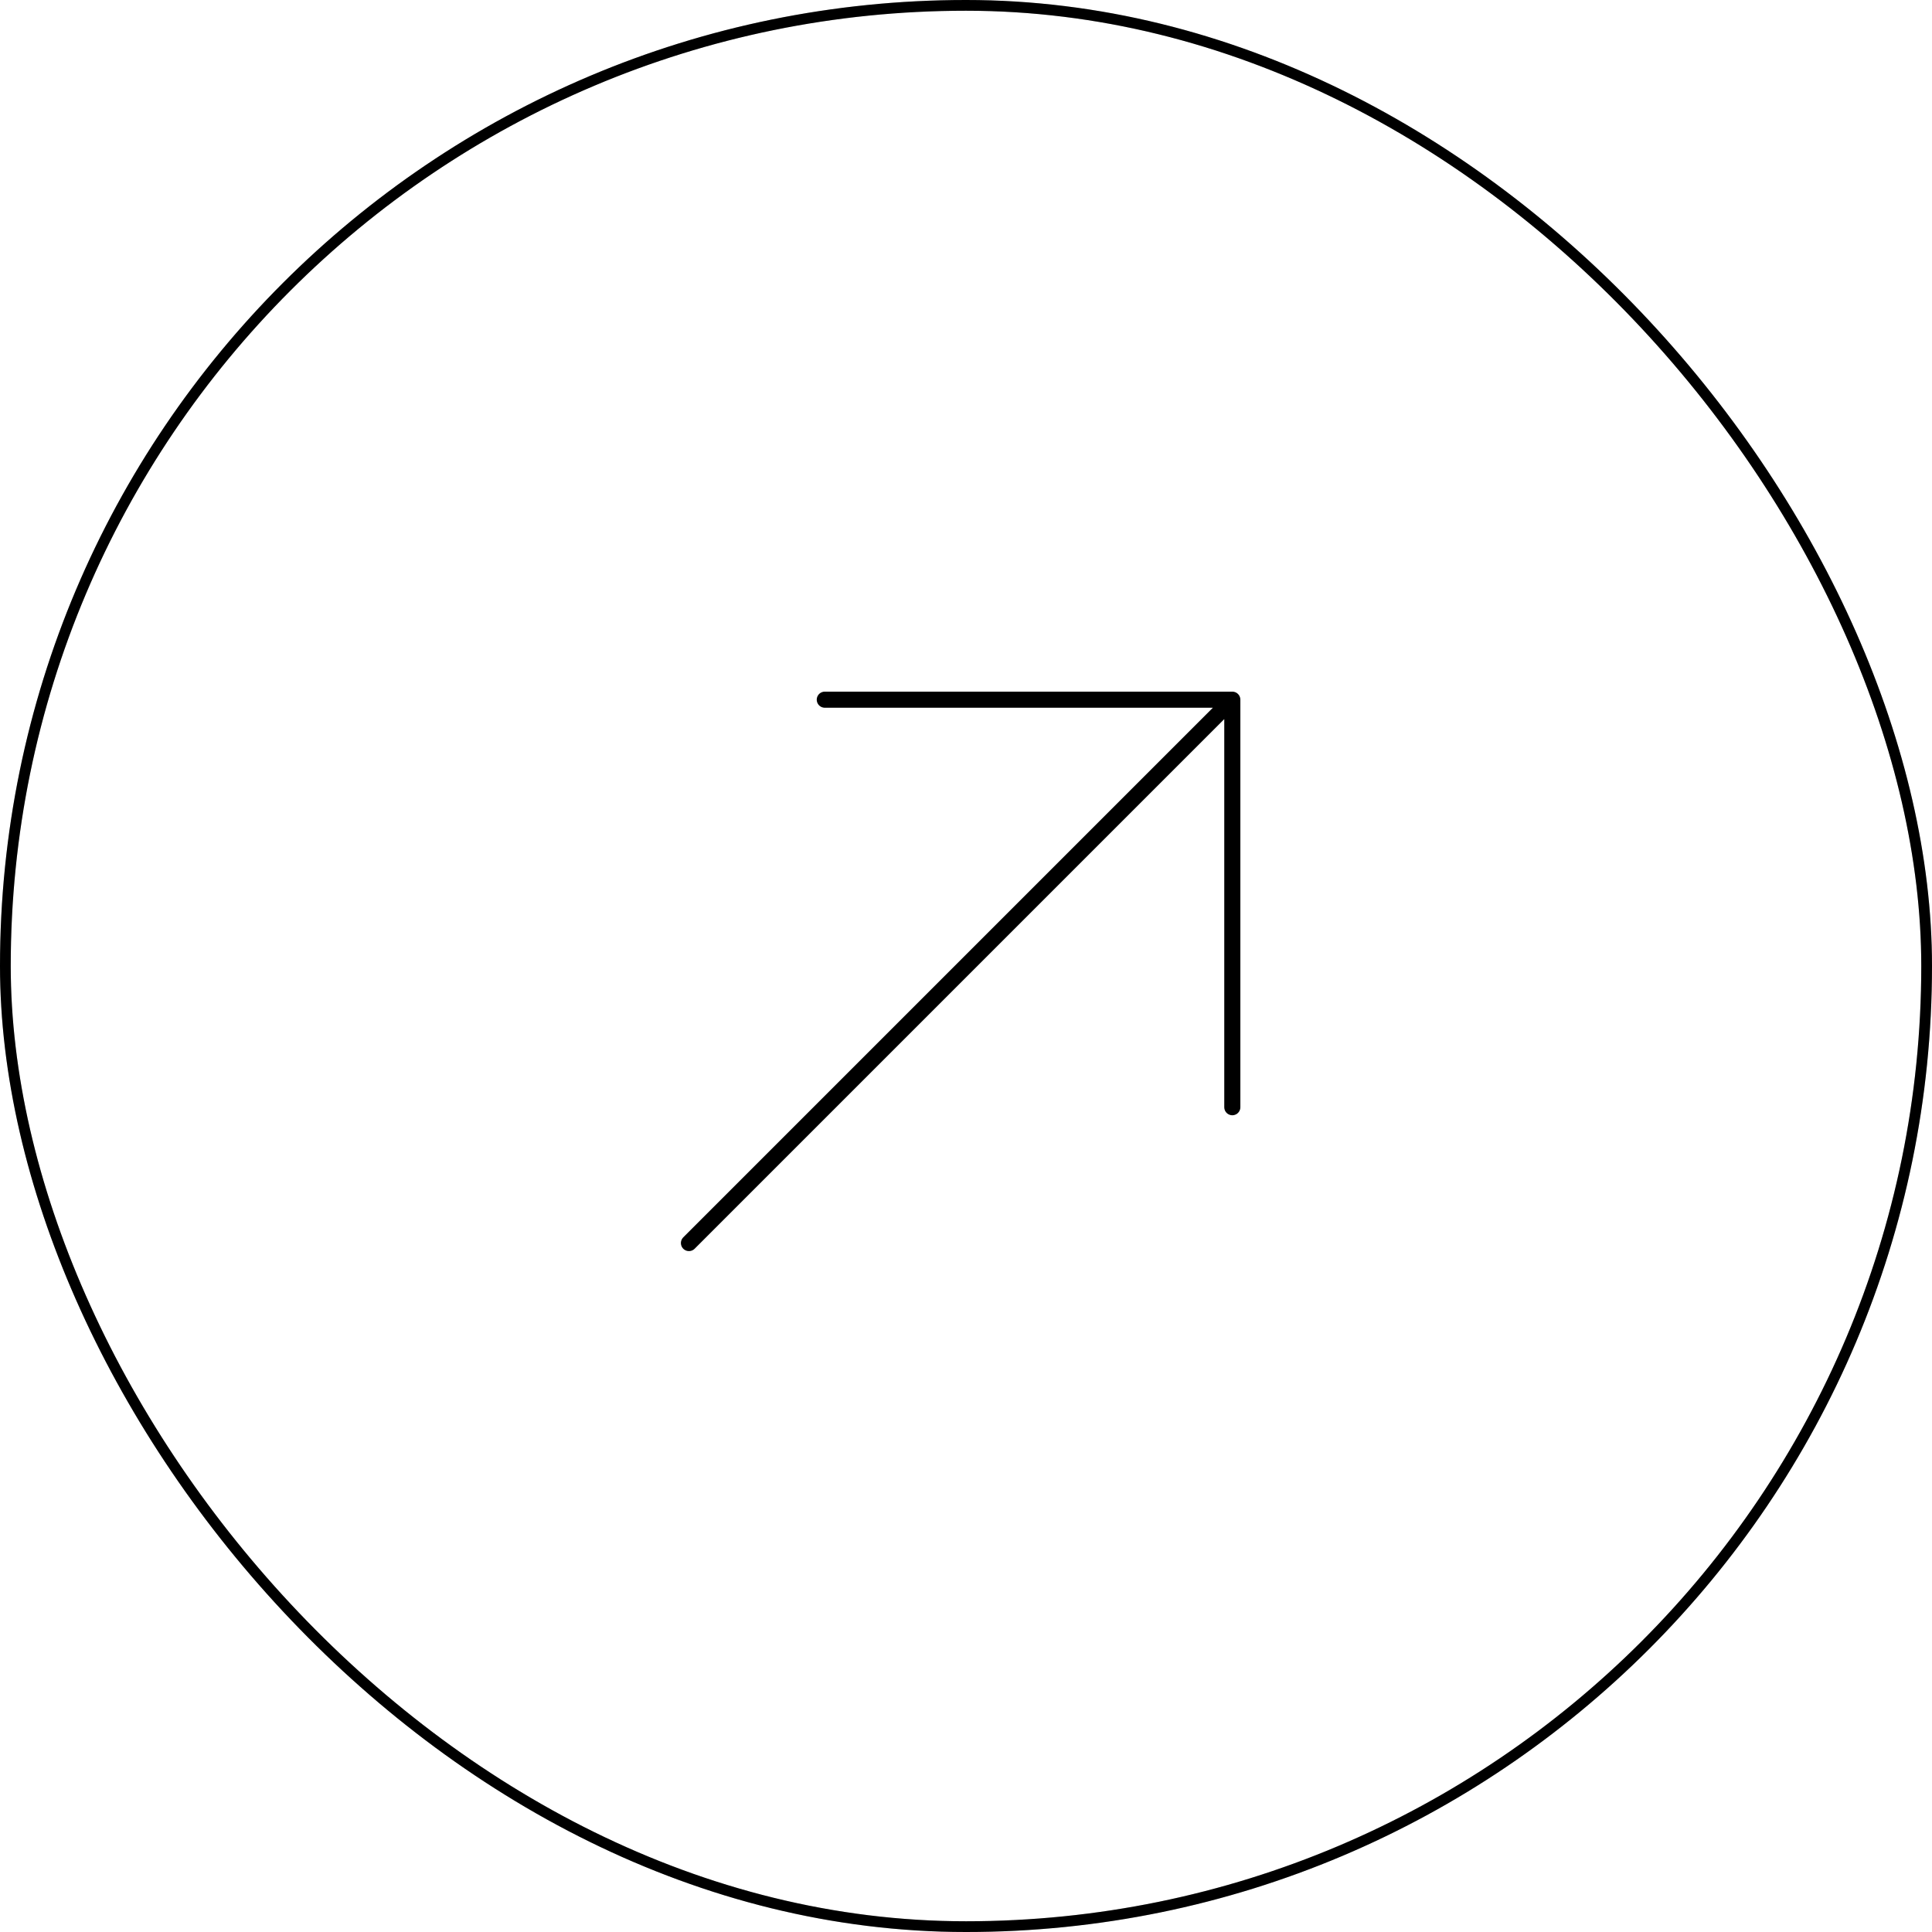 <svg width="180" height="180" viewBox="0 0 180 180" fill="none" xmlns="http://www.w3.org/2000/svg">
<rect x="0.5" y="0.5" width="179" height="179" rx="89.5" stroke="black"/>
<rect x="0.5" y="0.5" width="179" height="179" rx="89.5" stroke="black" stroke-opacity="0.2"/>
<path d="M64.188 115.812L114.812 65.188M114.812 65.188H76.844M114.812 65.188V103.156" stroke="black" stroke-width="1.5" stroke-linecap="round" stroke-linejoin="round"/>
</svg>
